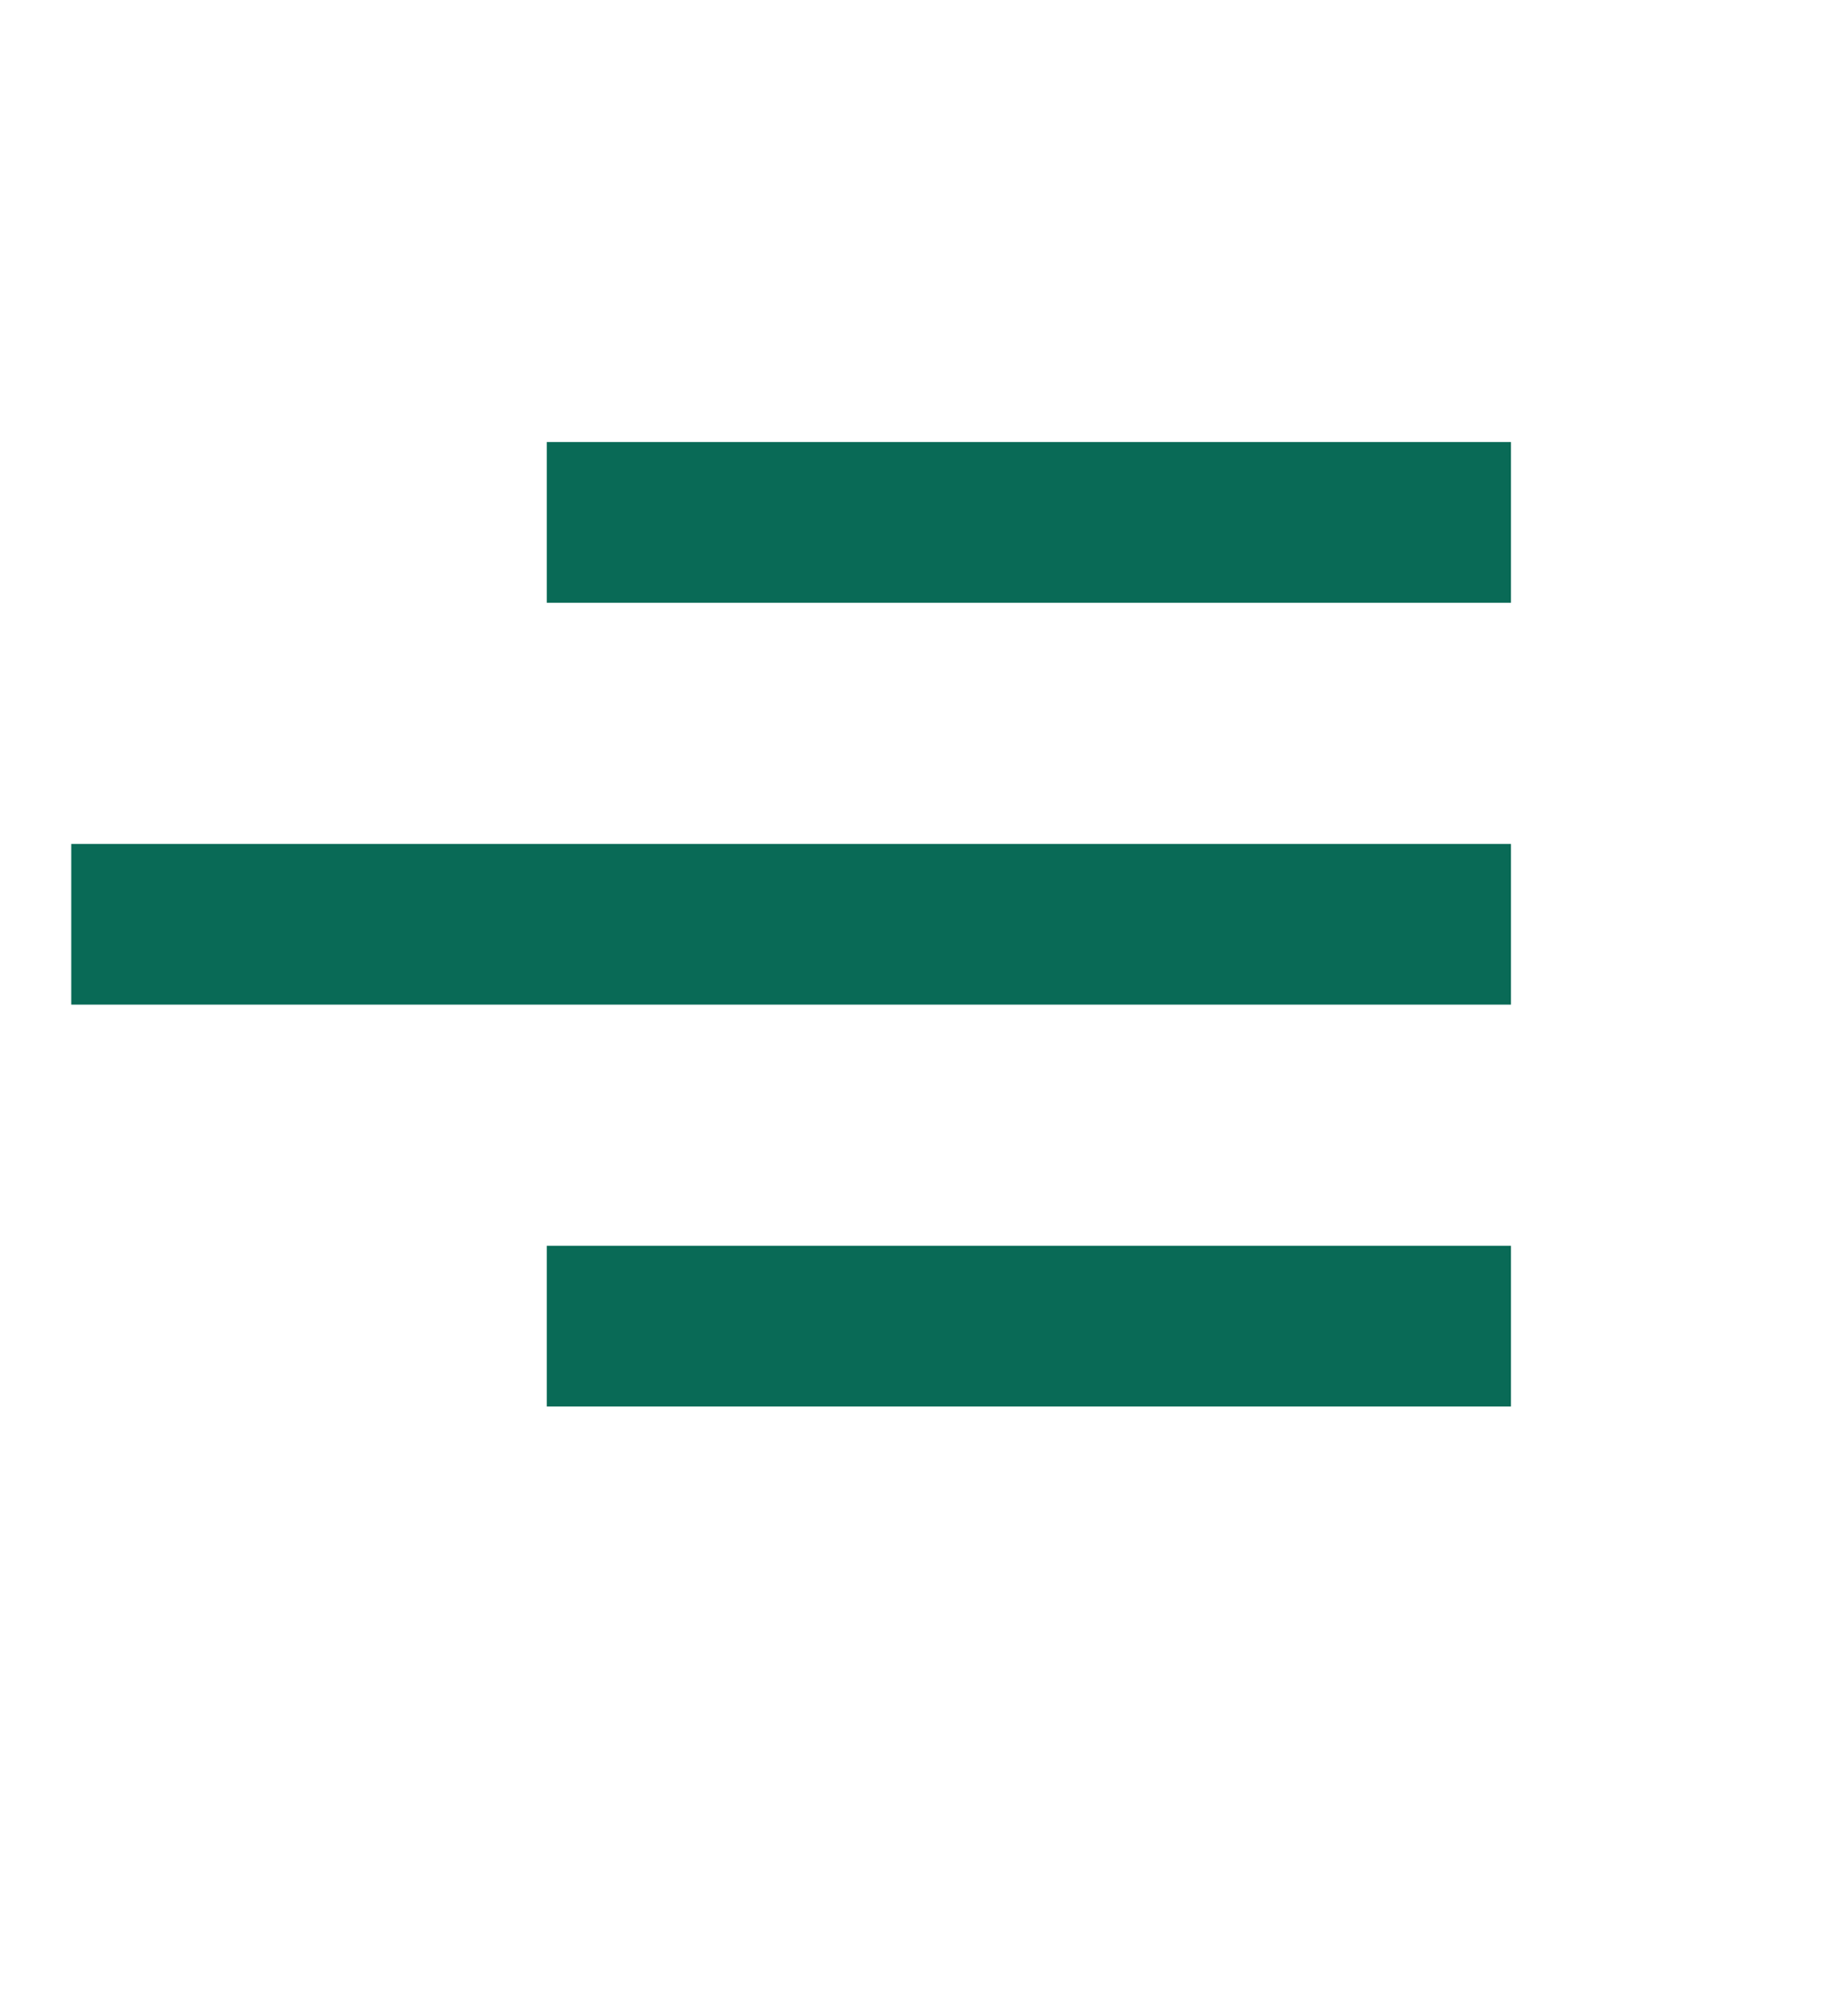 <svg xmlns="http://www.w3.org/2000/svg" width="23" height="25" viewBox="0 0 23 25" fill="none">
  <g clip-path="url(#clip0_483_2340)">
    <path d="M18.805 17.5H6.805V15.5H18.805V17.5ZM18.805 12.5H0.805V10.5H18.805V12.5ZM18.805 7.5H6.805V5.5H18.805V7.5Z" fill="#096A56"/>
  </g>
  <defs>
    <clipPath id="clip0_483_2340">
      <rect width="22" height="24" fill="white" transform="matrix(-1 0 0 -1 22.887 24.167)"/>
    </clipPath>
  </defs>
</svg>